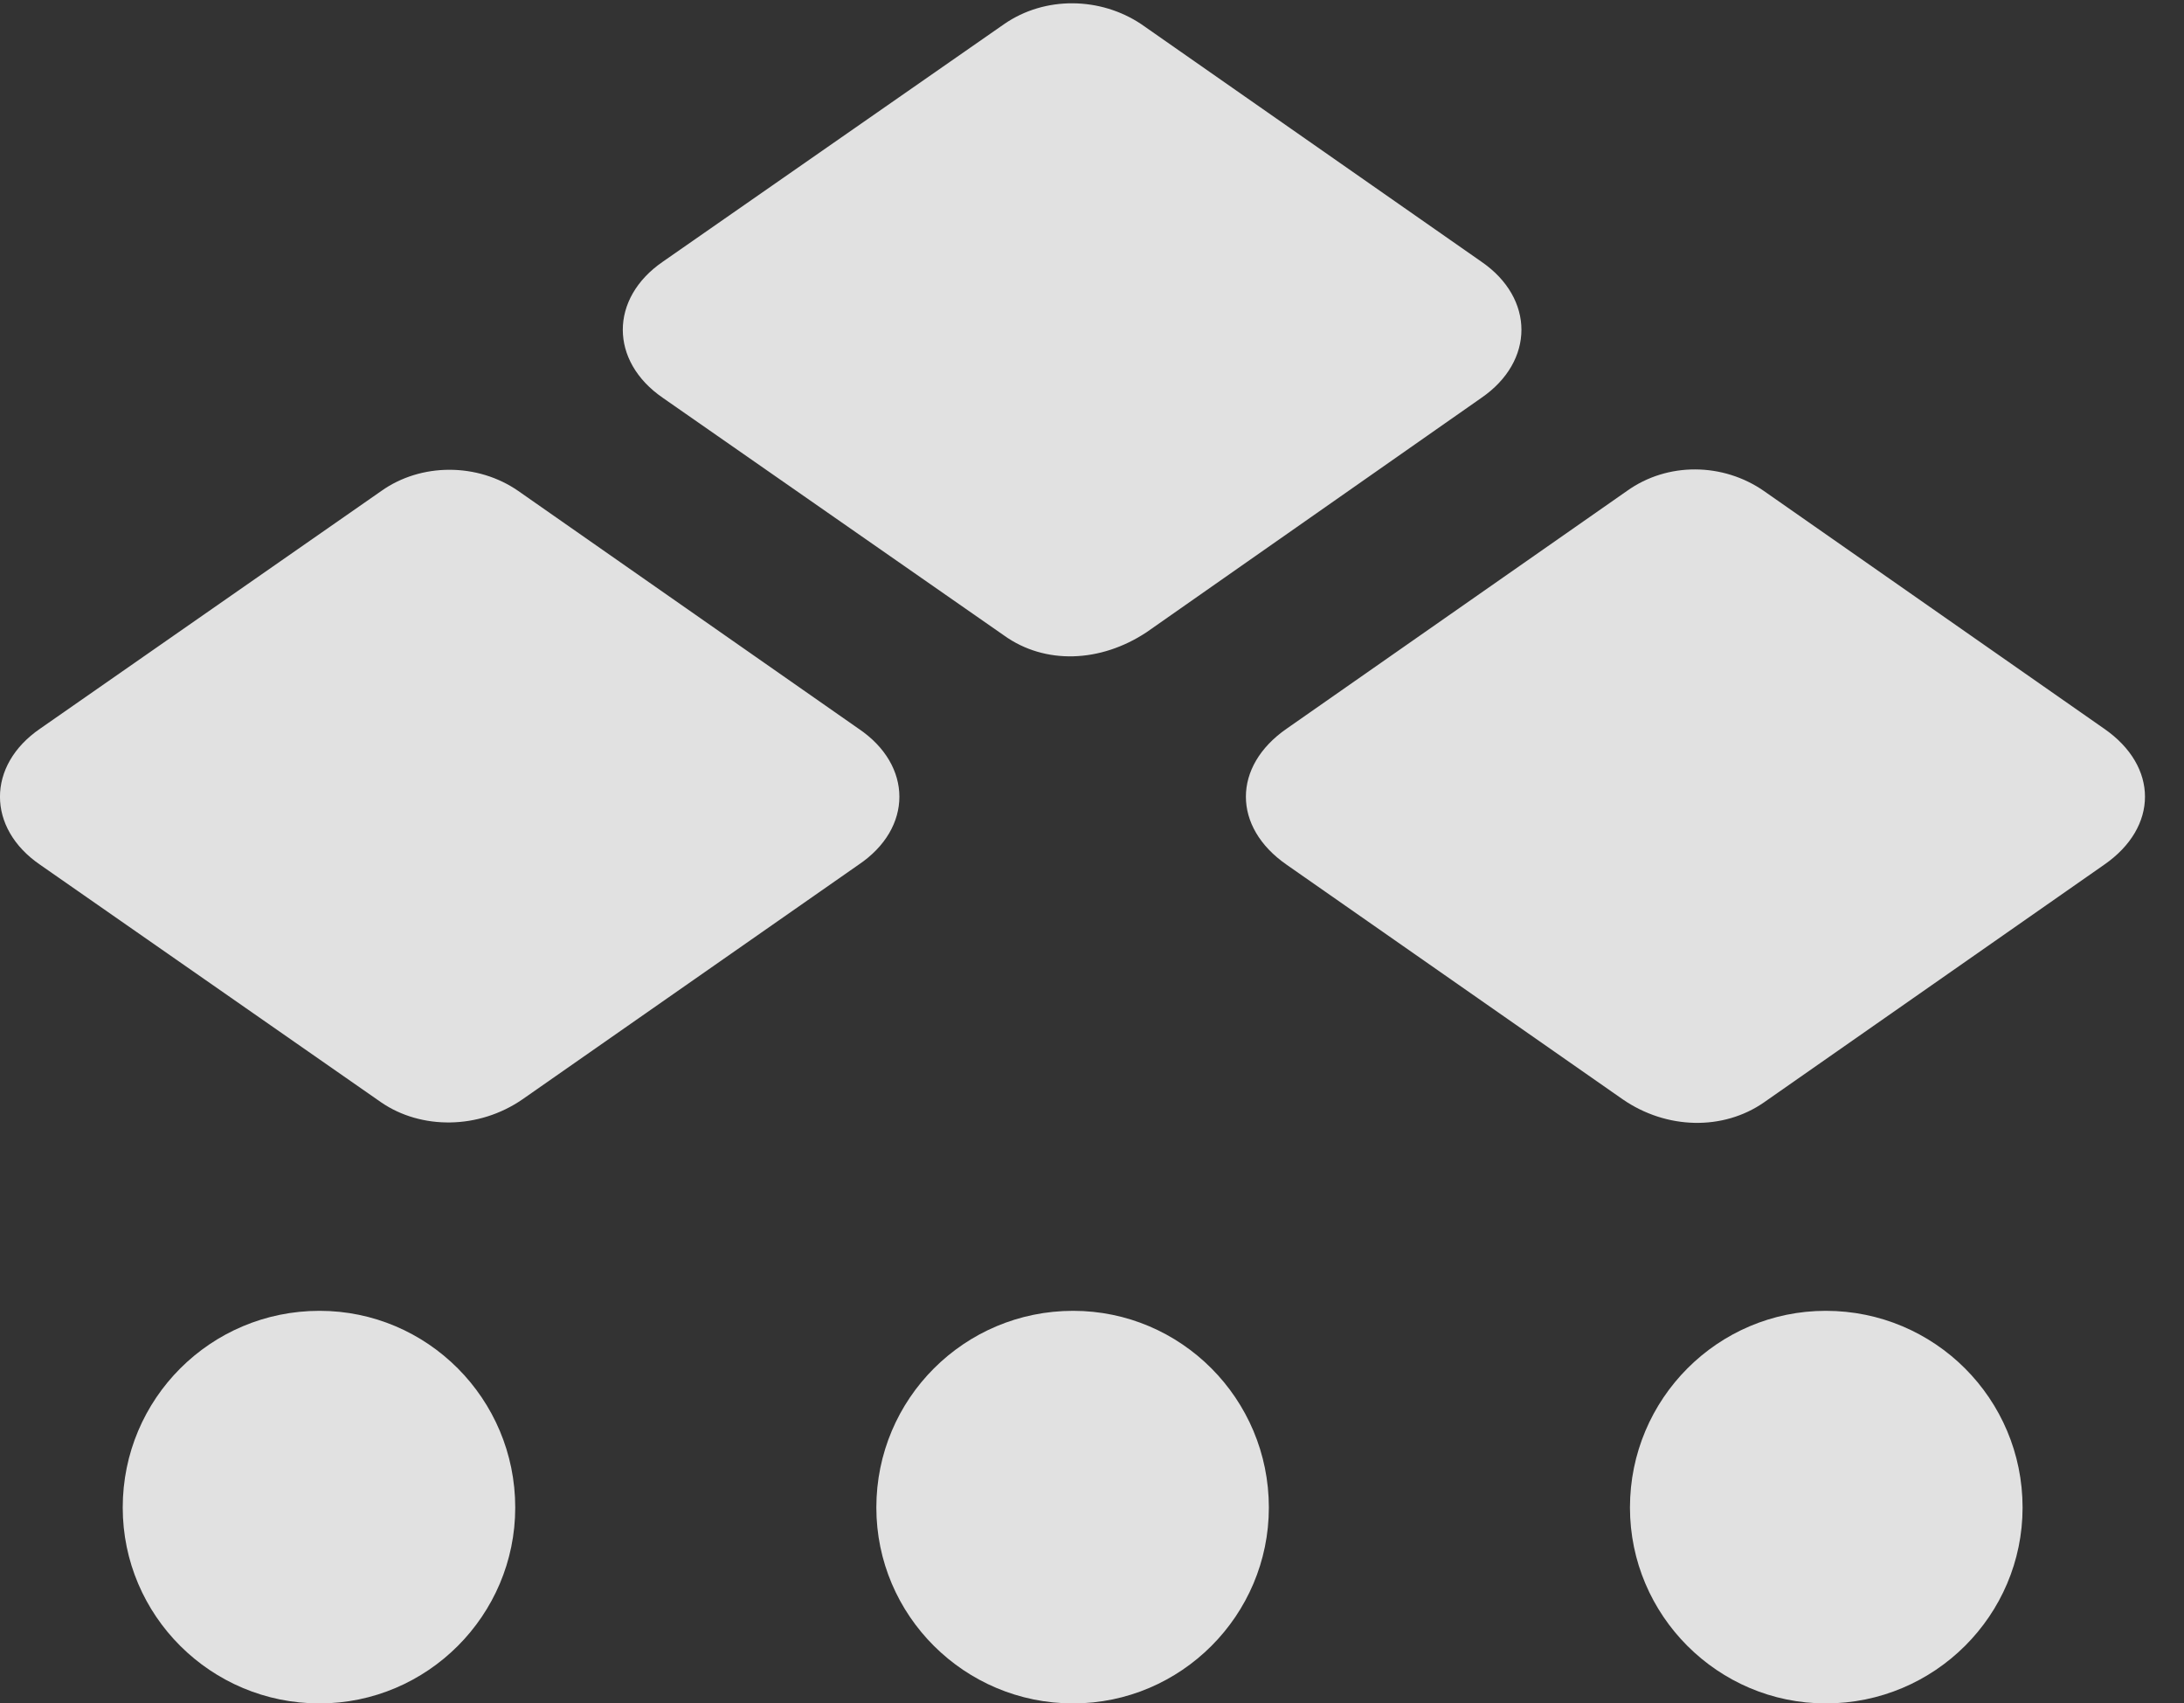 <?xml version="1.0" encoding="UTF-8"?>
<!--Generator: Apple Native CoreSVG 341-->
<!DOCTYPE svg
PUBLIC "-//W3C//DTD SVG 1.1//EN"
       "http://www.w3.org/Graphics/SVG/1.1/DTD/svg11.dtd">
<svg version="1.1" xmlns="http://www.w3.org/2000/svg" xmlns:xlink="http://www.w3.org/1999/xlink" viewBox="0 0 20.376 15.889">
 <rect x="0" y="0" width="20.376" height="15.889" fill="#333333" stroke="none"/>
 <g>
  <rect height="15.889" opacity="0" width="20.376" x="0" y="0"/>
  <path d="M0.374 8.066L3.557 10.283C3.928 10.537 4.465 10.537 4.875 10.254L8.01 8.066C8.518 7.725 8.518 7.139 8.01 6.797L4.836 4.58C4.456 4.316 3.928 4.316 3.557 4.58L0.374 6.797C-0.125 7.139-0.125 7.725 0.374 8.066ZM6.184 3.711L9.368 5.928C9.749 6.201 10.266 6.182 10.696 5.898L13.821 3.711C14.319 3.369 14.319 2.783 13.821 2.441L10.647 0.225C10.266-0.029 9.749-0.039 9.368 0.225L6.184 2.441C5.686 2.783 5.686 3.369 6.184 3.711ZM12.004 8.066L15.139 10.254C15.549 10.537 16.077 10.547 16.457 10.283L19.631 8.066C20.139 7.715 20.139 7.148 19.631 6.797L16.457 4.58C16.077 4.316 15.559 4.307 15.178 4.58L12.004 6.797C11.497 7.148 11.497 7.715 12.004 8.066ZM2.981 15.889C3.987 15.889 4.807 15.068 4.807 14.062C4.807 13.047 3.987 12.227 2.981 12.227C1.965 12.227 1.145 13.047 1.145 14.062C1.145 15.068 1.965 15.889 2.981 15.889ZM10.012 15.889C11.018 15.889 11.838 15.068 11.838 14.062C11.838 13.047 11.018 12.227 10.012 12.227C8.997 12.227 8.176 13.047 8.176 14.062C8.176 15.068 8.997 15.889 10.012 15.889ZM17.034 15.889C18.049 15.889 18.87 15.068 18.87 14.062C18.87 13.047 18.049 12.227 17.034 12.227C16.028 12.227 15.207 13.047 15.207 14.062C15.207 15.068 16.028 15.889 17.034 15.889Z" fill="white" fill-opacity="0.85"/>
 </g>
</svg>
